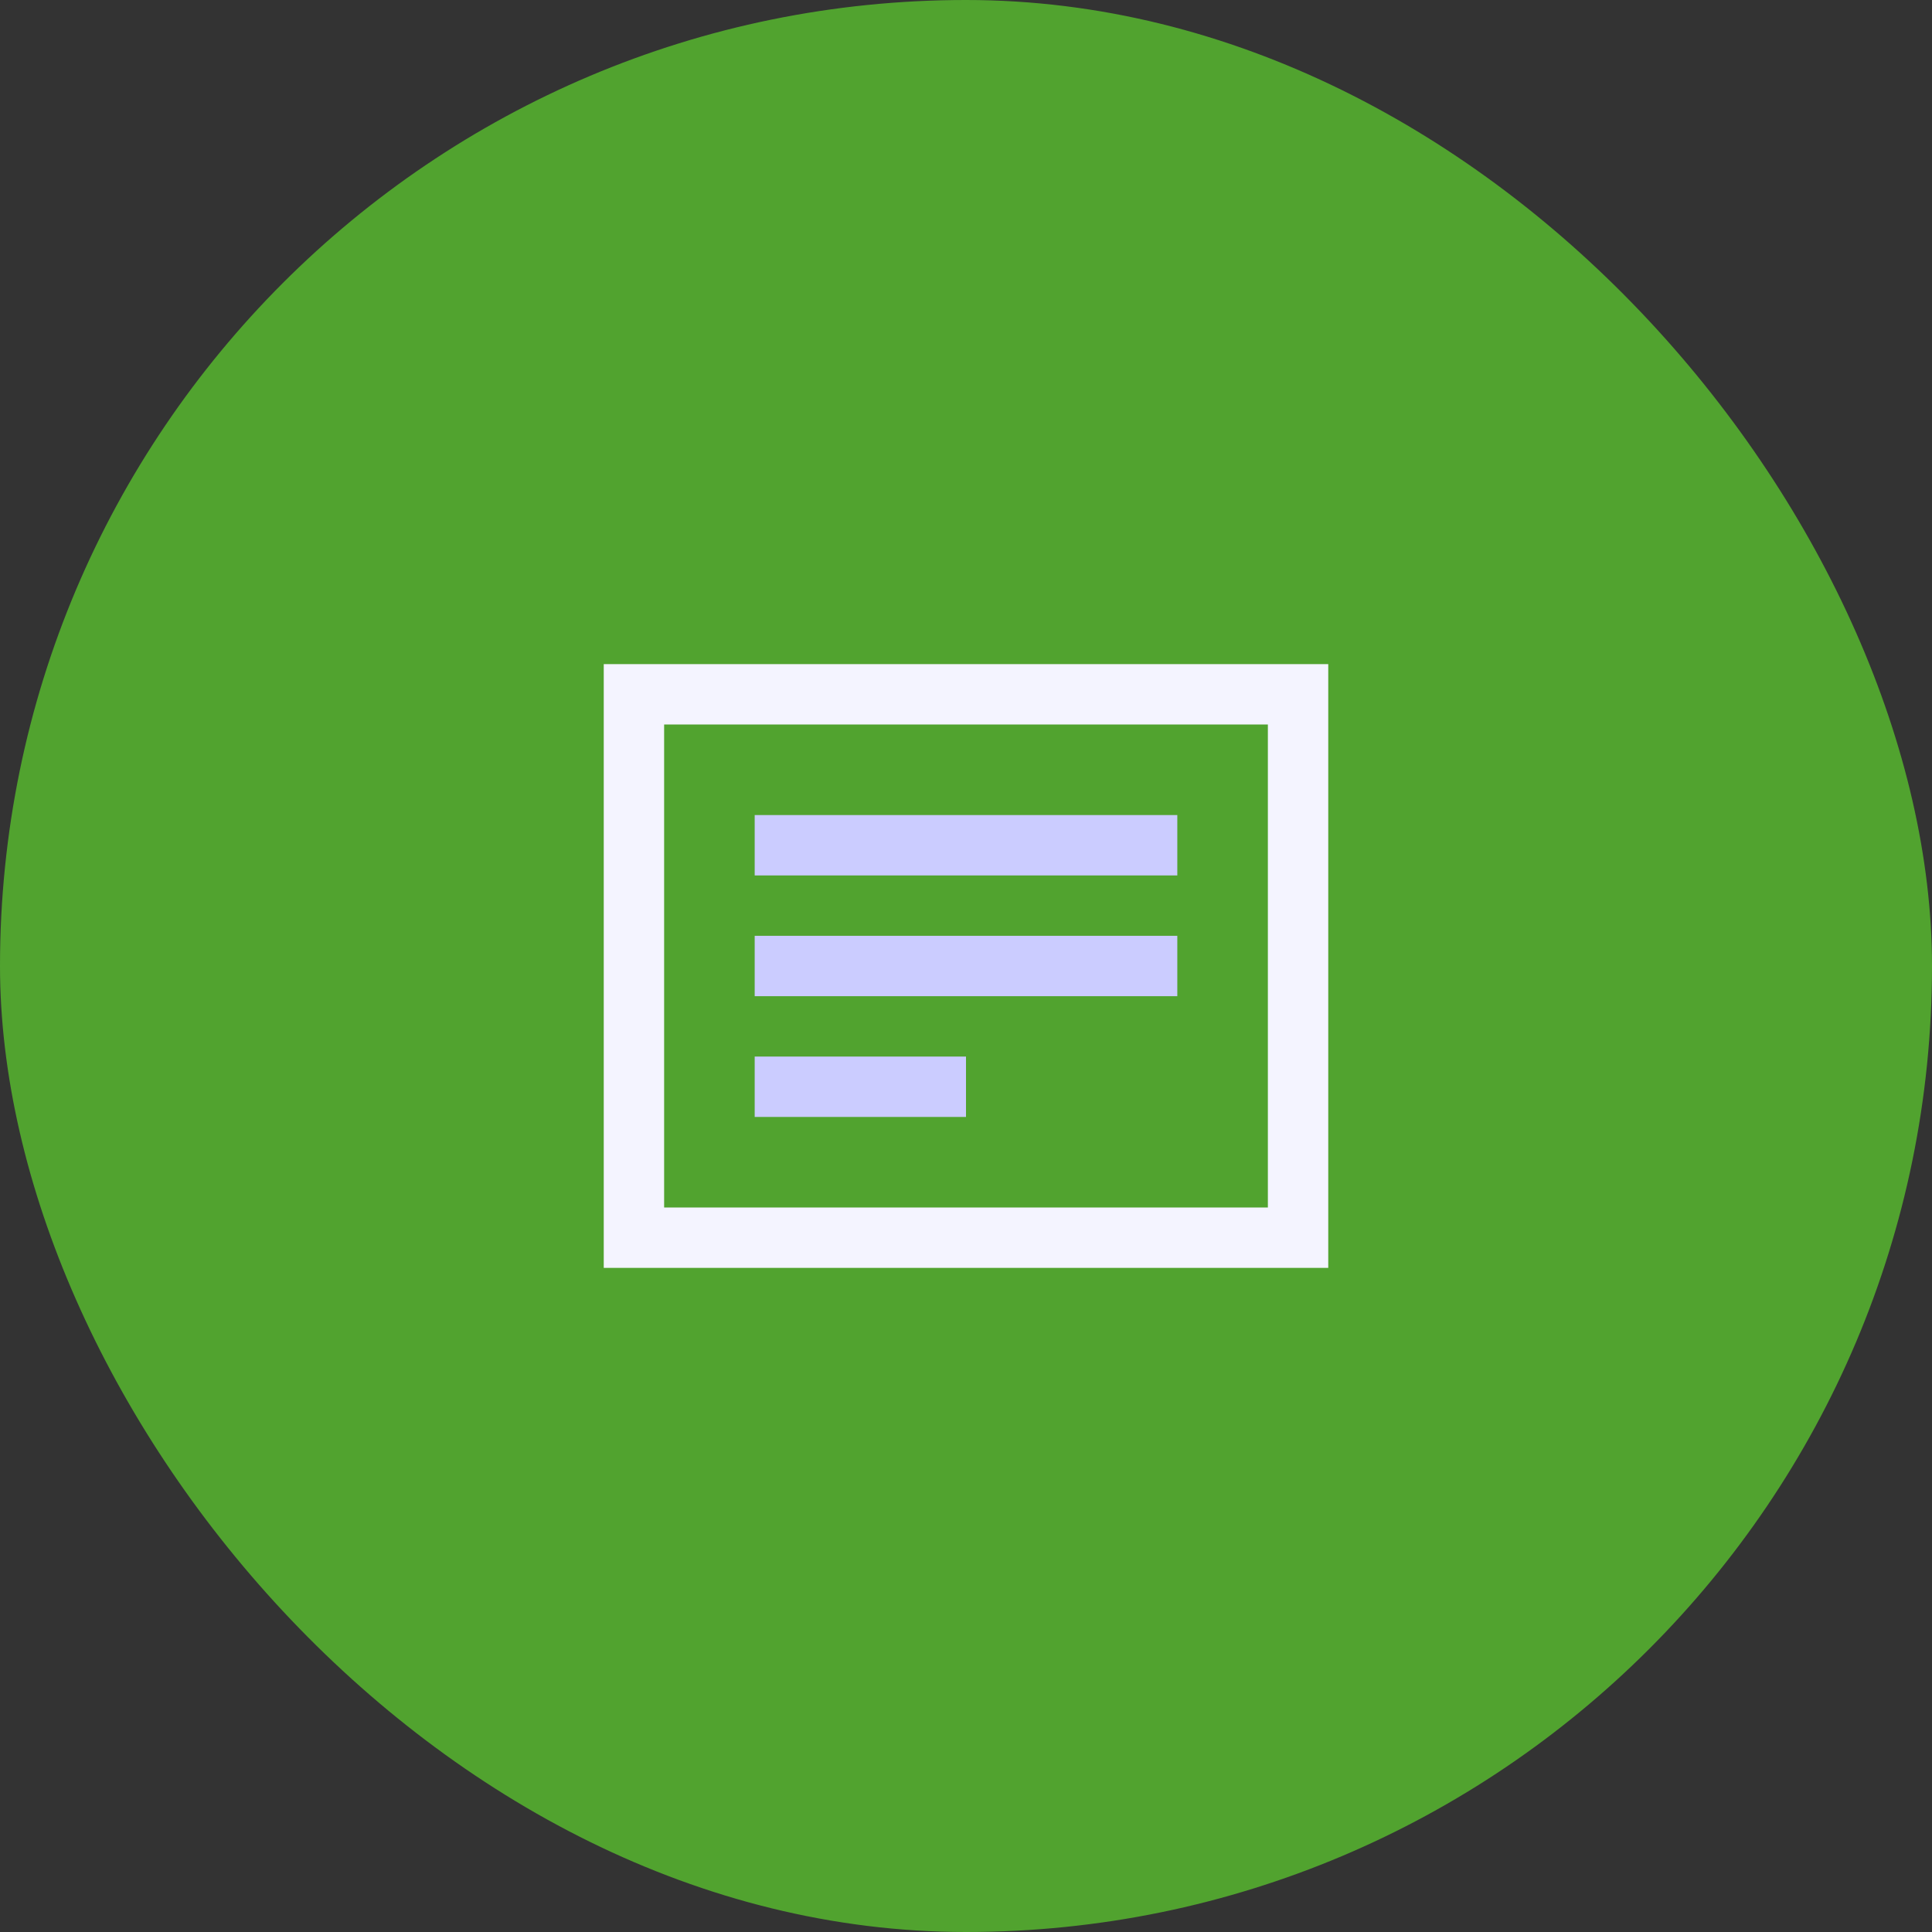 <svg width="64" height="64" viewBox="0 0 64 64" fill="none" xmlns="http://www.w3.org/2000/svg">
<rect x="0" y="0" width="64" height="64" fill="#333333" stroke="none"/>
<rect width="64" height="64" rx="32" fill="#51A32F"/>
<mask id="mask0_1_110" style="mask-type:alpha" maskUnits="userSpaceOnUse" x="0" y="0" width="64" height="64">
<rect width="64" height="64" rx="32" fill="white"/>
</mask>
<g mask="url(#mask0_1_110)">
</g>
<rect x="21" y="23" width="22" height="18" stroke="#F4F4FF" stroke-width="2" stroke-linecap="square"/>
<path fill-rule="evenodd" clip-rule="evenodd" d="M26 28H38H26Z" fill="#4A9C3D"/>
<path d="M26 28H38" stroke="#CBCCFF" stroke-width="2" stroke-linecap="square"/>
<path fill-rule="evenodd" clip-rule="evenodd" d="M26 32H38H26Z" fill="#4A9C3D"/>
<path d="M26 32H38" stroke="#CBCCFF" stroke-width="2" stroke-linecap="square"/>
<path fill-rule="evenodd" clip-rule="evenodd" d="M26 36H31H26Z" fill="#4A9C3D"/>
<path d="M26 36H31" stroke="#CBCCFF" stroke-width="2" stroke-linecap="square"/>
</svg>
